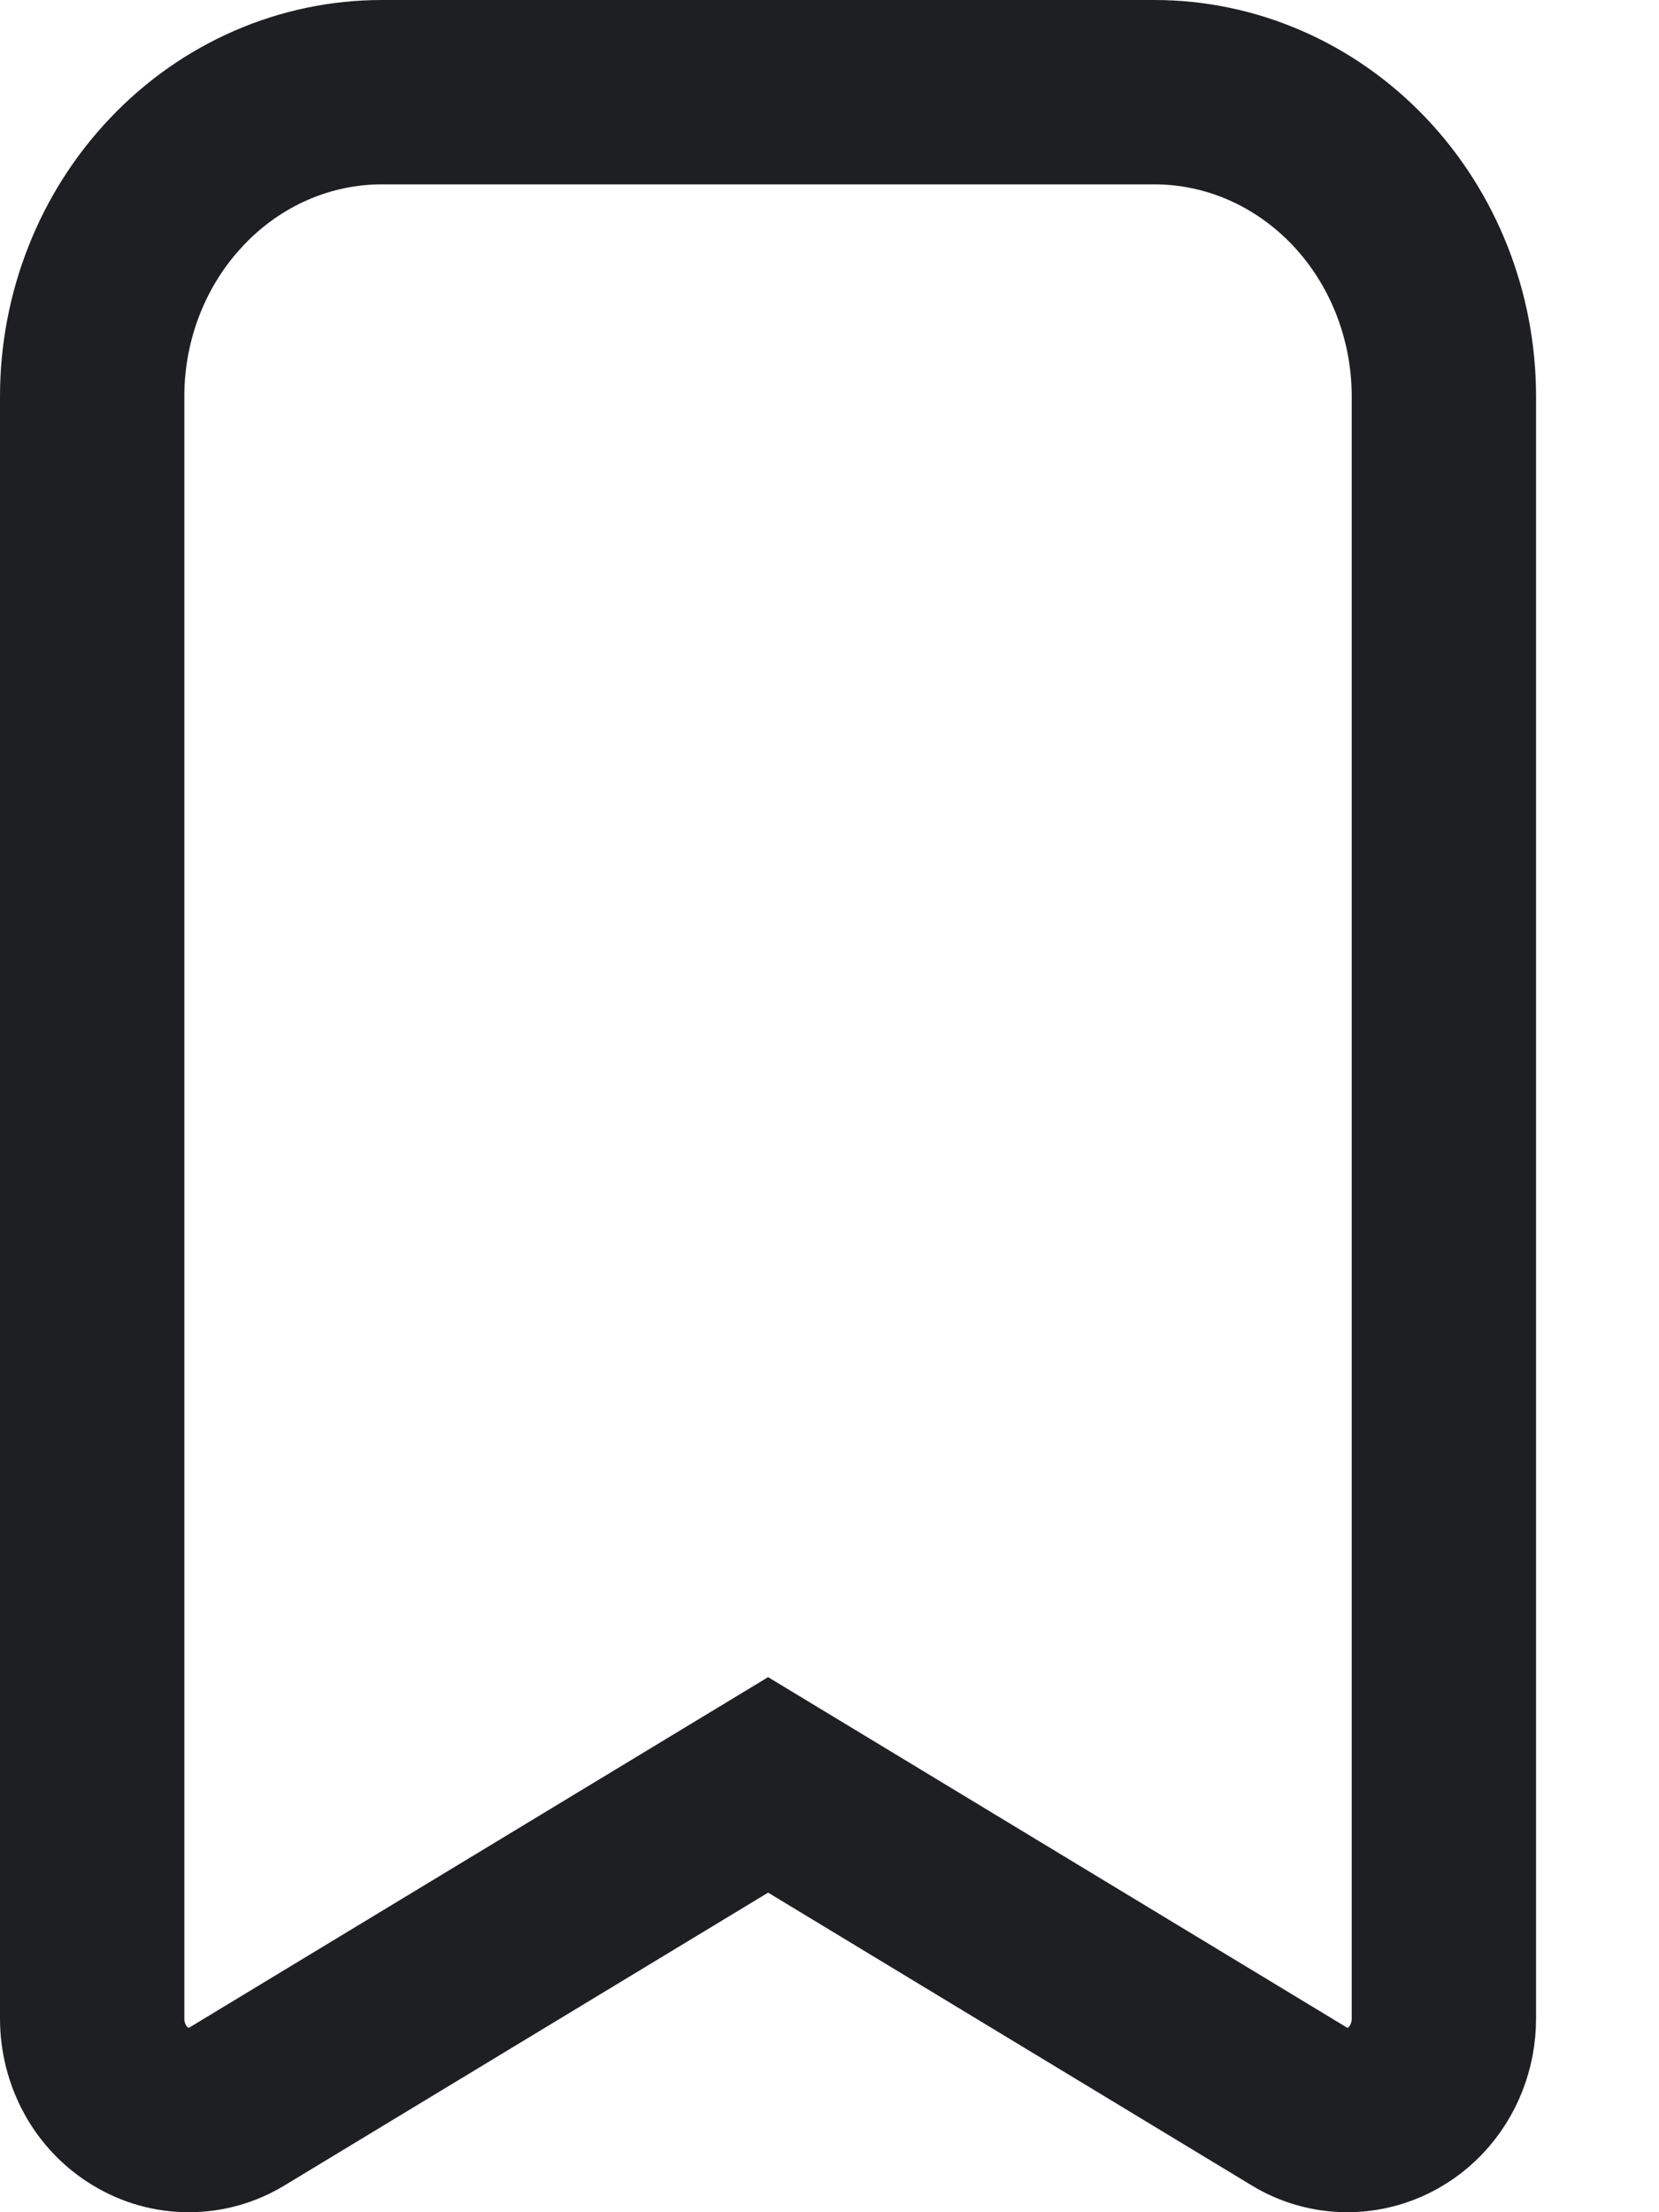 <svg width="9" height="12" viewBox="0 0 9 12" fill="none" xmlns="http://www.w3.org/2000/svg">
<path d="M7.31 11.5C7.218 11.5 7.127 11.475 7.048 11.426L4.167 9.682L1.286 11.426C1.206 11.475 1.116 11.5 1.024 11.5C0.932 11.5 0.842 11.475 0.762 11.426C0.682 11.378 0.616 11.309 0.57 11.225C0.524 11.141 0.5 11.046 0.5 10.95V2.15C0.5 1.713 0.666 1.293 0.961 0.984C1.255 0.674 1.655 0.5 2.071 0.5H6.262C6.679 0.5 7.078 0.674 7.373 0.984C7.667 1.293 7.833 1.713 7.833 2.15V10.95C7.833 11.096 7.778 11.236 7.68 11.339C7.582 11.442 7.448 11.5 7.31 11.5Z" stroke="#1E1F22"/>
</svg>
